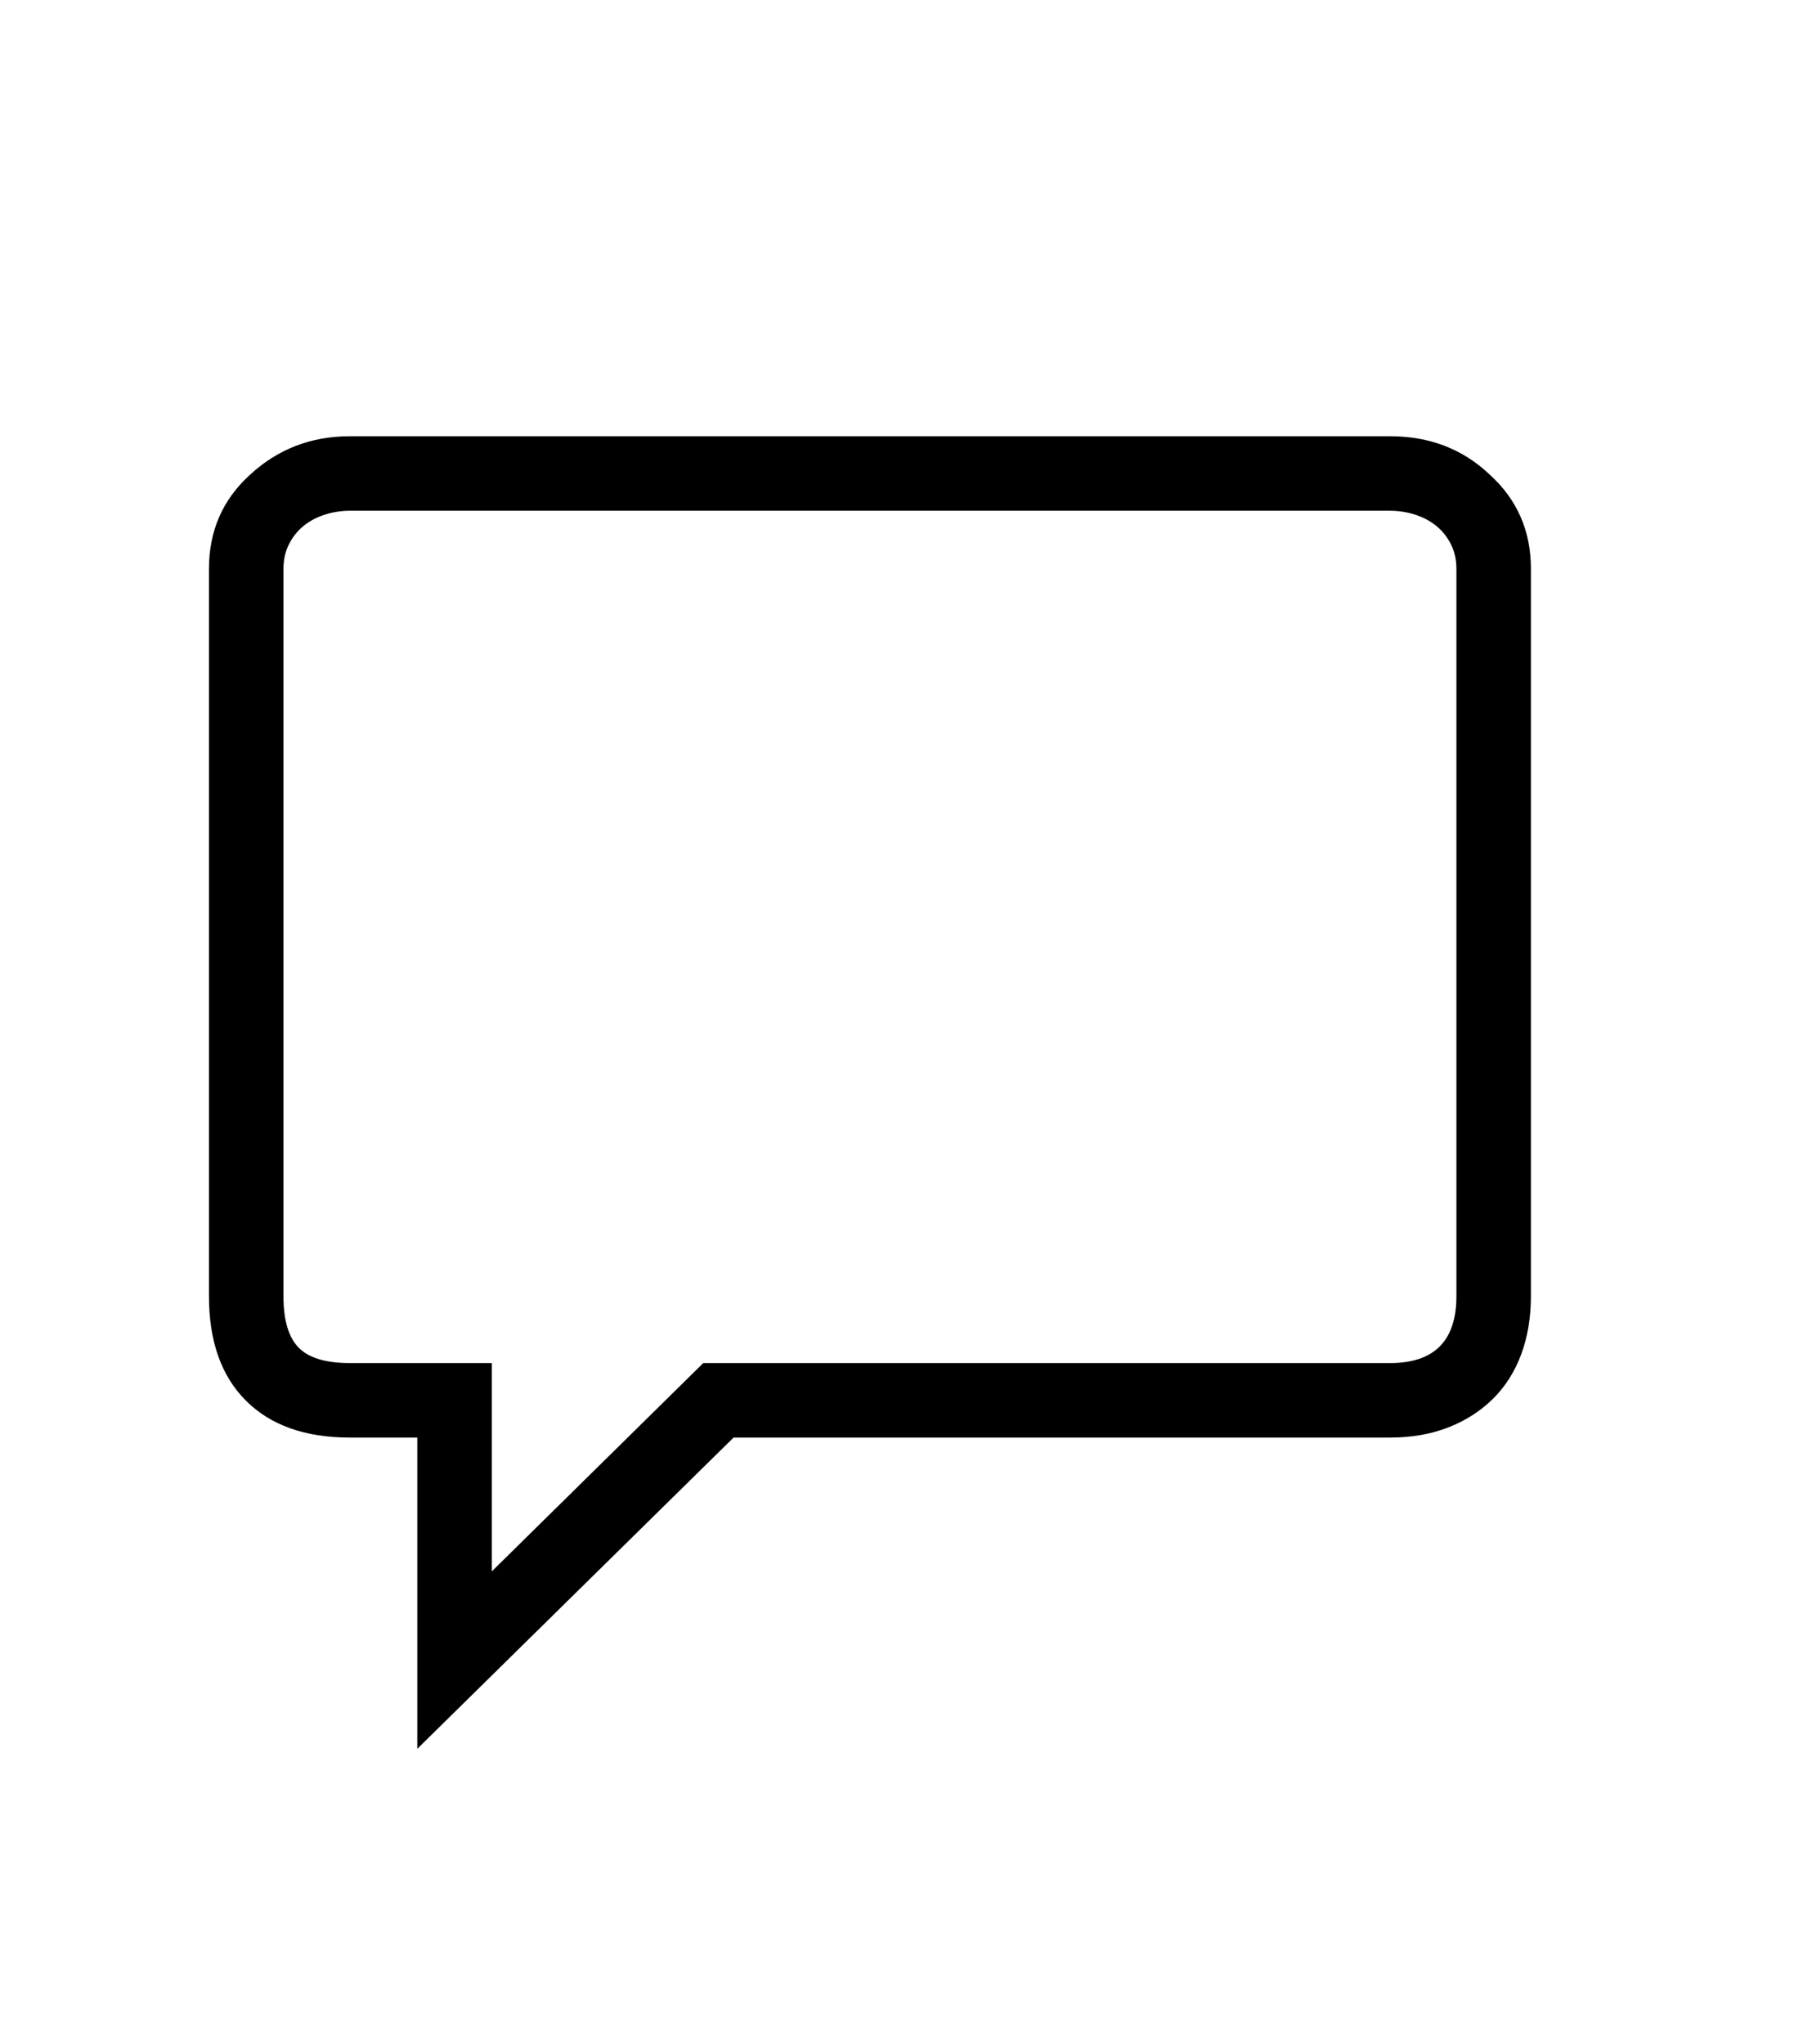 <svg xmlns="http://www.w3.org/2000/svg" xmlns:xlink="http://www.w3.org/1999/xlink" viewBox="0 0 357 404.75" version="1.1">
<defs>
<g>
<symbol overflow="visible" id="glyph0-0">
<path style="stroke:none;" d="M 102.125 -198.625 L 102.125 15.875 L 210.375 15.875 L 210.375 -198.625 Z M 84.375 33.625 L 84.375 -216.375 L 228.125 -216.375 L 228.125 33.625 Z M 84.375 33.625 "/>
</symbol>
<symbol overflow="visible" id="glyph0-1">
<path style="stroke:none;" d="M 259.25 -189.875 L 53.25 -189.875 C 51.582 -189.875 49.957 -189.625 48.375 -189.125 C 46.789 -188.625 45.395 -187.895 44.188 -186.938 C 42.977 -185.977 42 -184.77 41.25 -183.312 C 40.5 -181.852 40.125 -180.207 40.125 -178.375 L 40.125 -34.375 C 40.125 -29.625 41.125 -26.227 43.125 -24.188 C 45.125 -22.145 48.5 -21.125 53.25 -21.125 L 81.375 -21.125 L 81.375 20.125 L 123.25 -21.125 L 259.25 -21.125 C 268 -21.125 272.375 -25.539 272.375 -34.375 L 272.375 -178.375 C 272.375 -180.207 272 -181.852 271.25 -183.312 C 270.5 -184.77 269.52 -185.977 268.312 -186.938 C 267.102 -187.895 265.707 -188.625 264.125 -189.125 C 262.539 -189.625 260.914 -189.875 259.25 -189.875 Z M 129.25 -6.375 L 66.625 55.25 L 66.625 -6.375 L 53.25 -6.375 C 44.414 -6.375 37.562 -8.812 32.688 -13.688 C 27.812 -18.562 25.375 -25.457 25.375 -34.375 L 25.375 -178.375 C 25.375 -185.875 28.082 -192.082 33.5 -197 C 39 -202.082 45.582 -204.625 53.25 -204.625 L 259.25 -204.625 C 267.082 -204.625 273.664 -202.082 279 -197 C 284.414 -192.082 287.125 -185.875 287.125 -178.375 L 287.125 -34.375 C 287.125 -30.125 286.477 -26.27 285.188 -22.812 C 283.895 -19.352 282.02 -16.414 279.562 -14 C 277.102 -11.582 274.164 -9.707 270.75 -8.375 C 267.332 -7.039 263.5 -6.375 259.25 -6.375 Z M 129.25 -6.375 "/>
</symbol>
</g>
</defs>
<g id="surface1">
<rect x="0" y="0" width="357" height="404.75" style="fill:rgb(100%,100%,100%);fill-opacity:1;stroke:none;"/>
<g style="fill:rgb(0%,0%,0%);fill-opacity:1;">
  <use xlink:href="#glyph0-1" x="16" y="291"/>
</g>
</g>
</svg>
